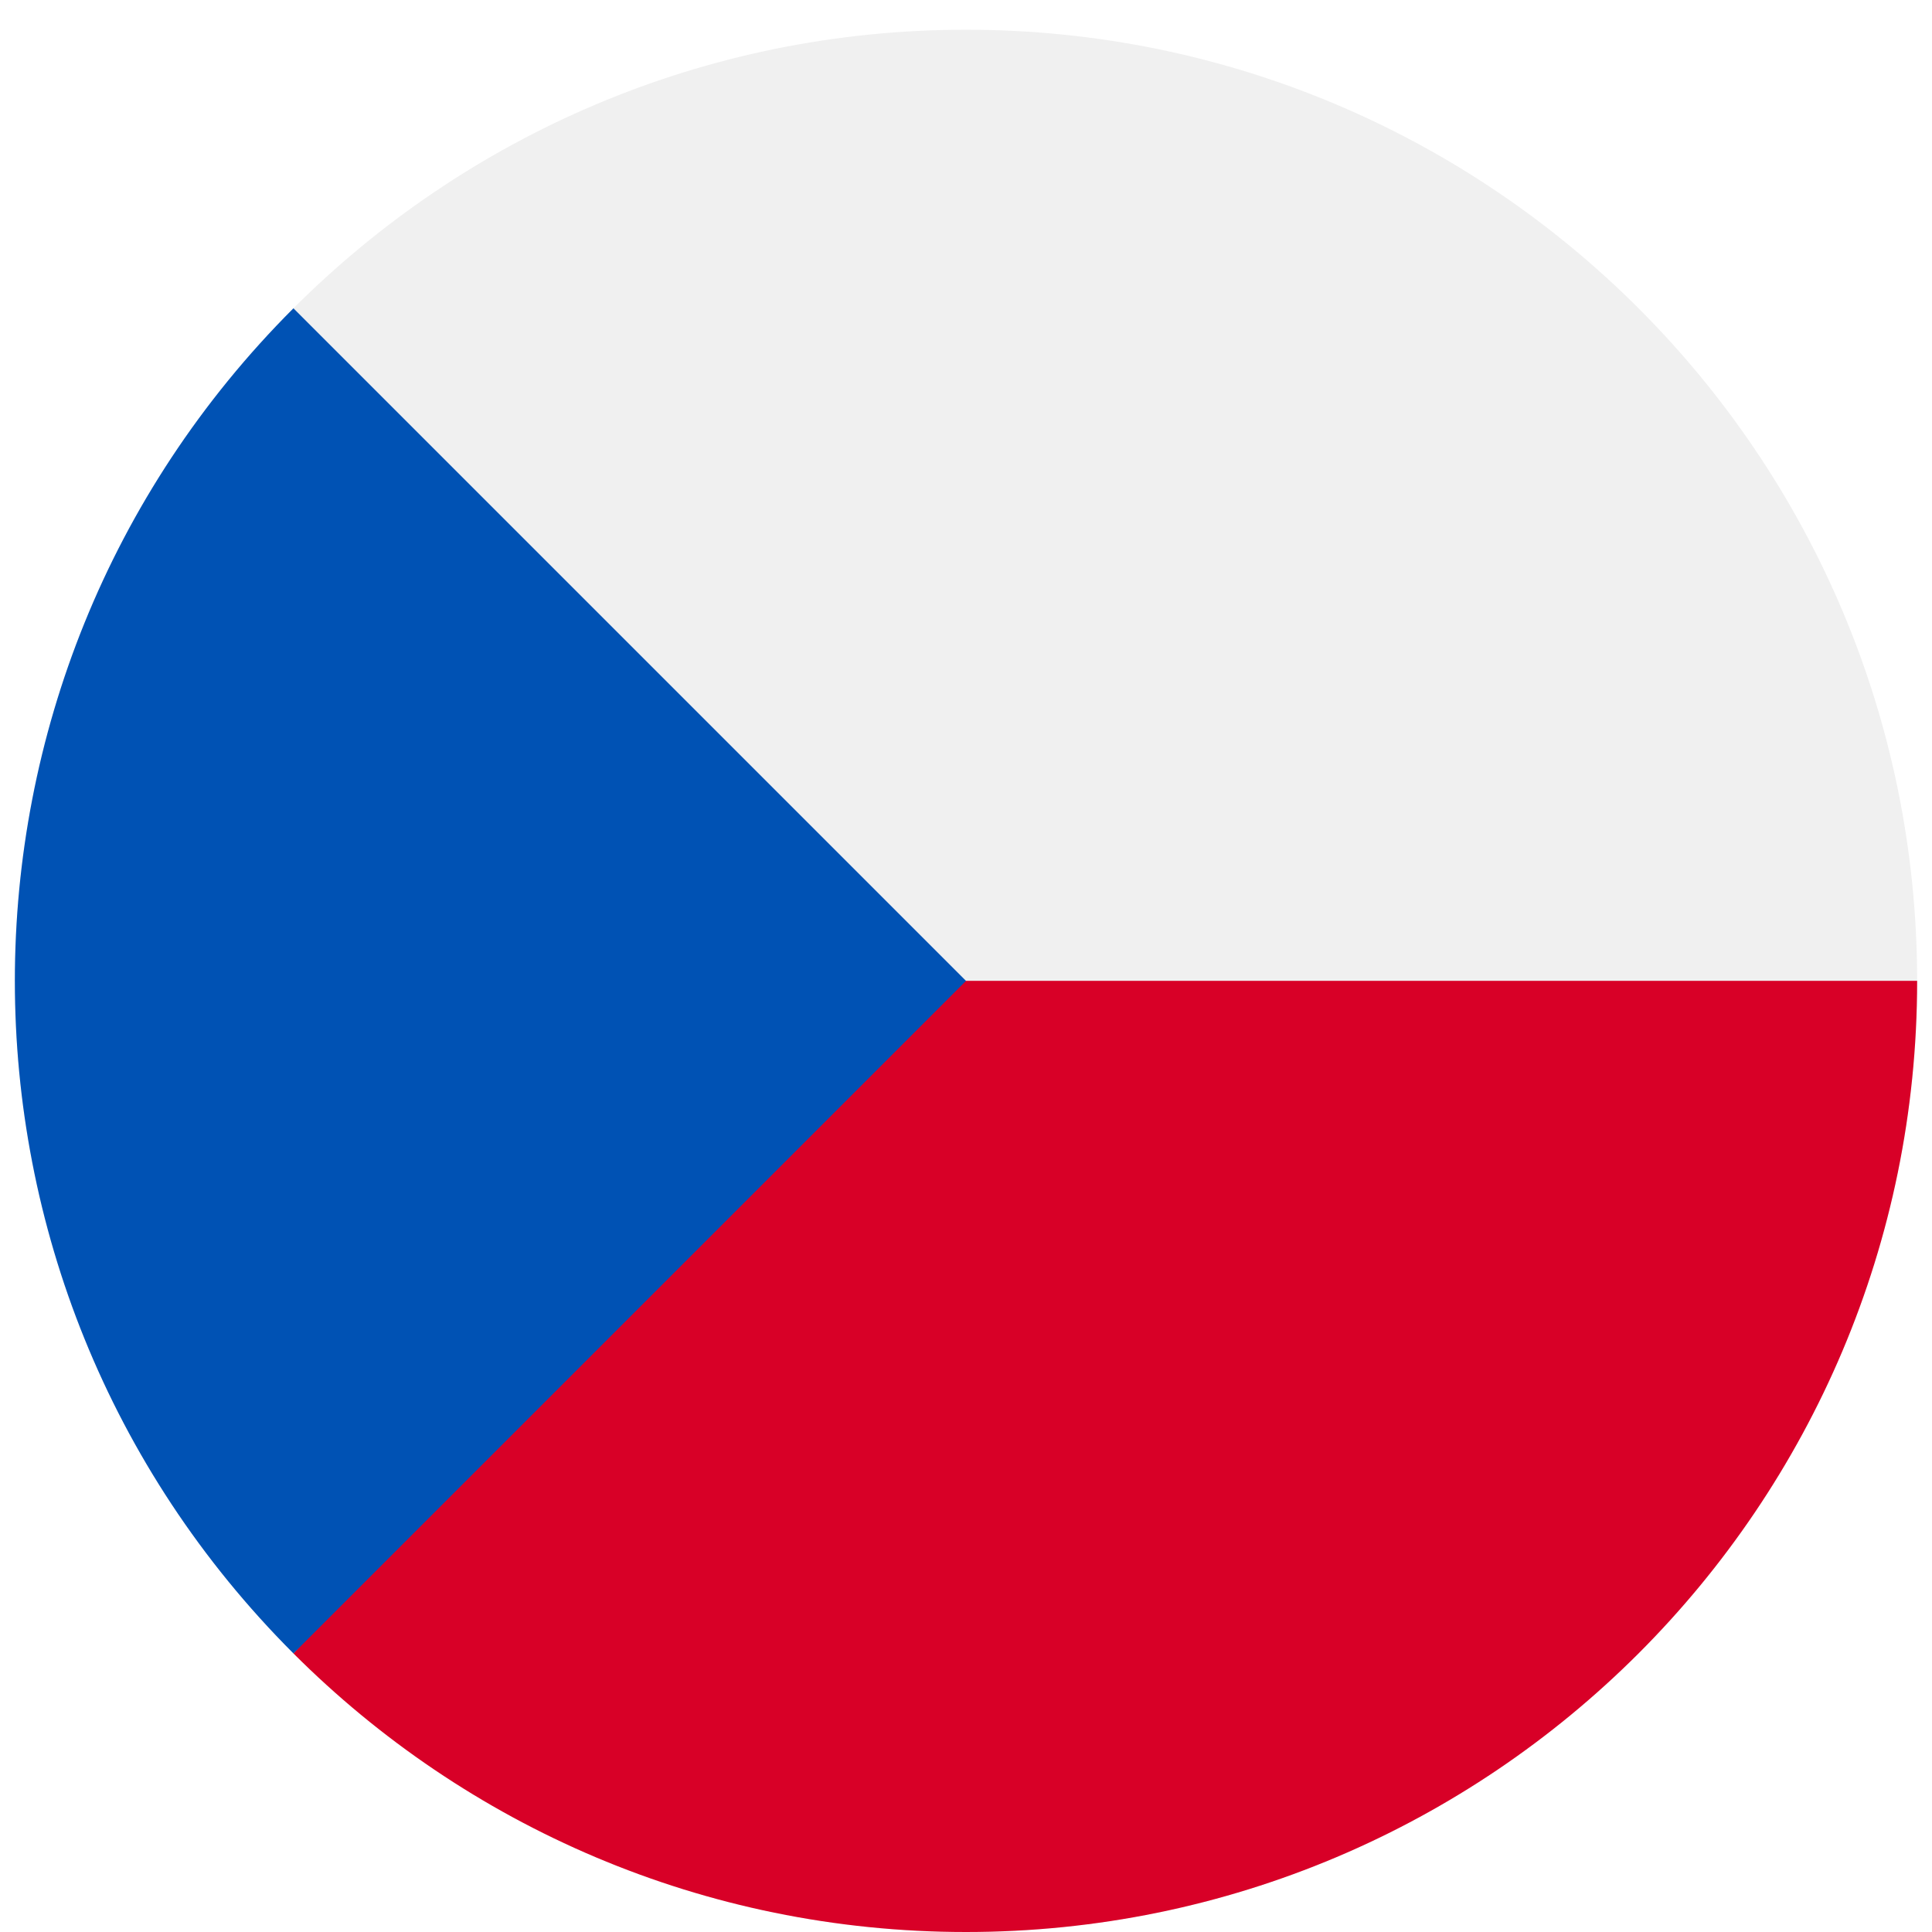 <svg width="520" height="520" viewBox="0 0 520 520" fill="none" xmlns="http://www.w3.org/2000/svg">
<g clip-path="url(#clip0_105_1354)" filter="url(#filter0_dd_105_1354)">
<path d="M260 512C401.385 512 516 397.385 516 256C516 114.615 401.385 0 260 0C118.615 0 4 114.615 4 256C4 397.385 118.615 512 260 512Z" fill="#F0F0F0"/>
<path d="M237.739 256C237.739 256 79.13 437.055 78.98 437.019C125.306 483.346 189.307 512 260 512C401.384 512 516 397.384 516 256H237.739Z" fill="#D80027"/>
<path d="M78.98 74.98C-20.994 174.954 -20.994 337.045 78.98 437.02C120.293 395.707 160.026 355.974 260 256L78.98 74.98Z" fill="#0052B4"/>
</g>
<defs>
<filter id="filter0_dd_105_1354" x="0" y="0" width="520" height="520" filterUnits="userSpaceOnUse" color-interpolation-filters="sRGB">
<feFlood flood-opacity="0" result="BackgroundImageFix"/>
<feColorMatrix in="SourceAlpha" type="matrix" values="0 0 0 0 0 0 0 0 0 0 0 0 0 0 0 0 0 0 127 0" result="hardAlpha"/>
<feOffset dy="4"/>
<feGaussianBlur stdDeviation="2"/>
<feComposite in2="hardAlpha" operator="out"/>
<feColorMatrix type="matrix" values="0 0 0 0 0 0 0 0 0 0 0 0 0 0 0 0 0 0 0.25 0"/>
<feBlend mode="normal" in2="BackgroundImageFix" result="effect1_dropShadow_105_1354"/>
<feColorMatrix in="SourceAlpha" type="matrix" values="0 0 0 0 0 0 0 0 0 0 0 0 0 0 0 0 0 0 127 0" result="hardAlpha"/>
<feOffset dy="4"/>
<feGaussianBlur stdDeviation="2"/>
<feComposite in2="hardAlpha" operator="out"/>
<feColorMatrix type="matrix" values="0 0 0 0 0 0 0 0 0 0 0 0 0 0 0 0 0 0 0.25 0"/>
<feBlend mode="normal" in2="effect1_dropShadow_105_1354" result="effect2_dropShadow_105_1354"/>
<feBlend mode="normal" in="SourceGraphic" in2="effect2_dropShadow_105_1354" result="shape"/>
</filter>
<clipPath id="clip0_105_1354">
<rect width="512" height="512" fill="white" transform="translate(4)"/>
</clipPath>
</defs>
</svg>
